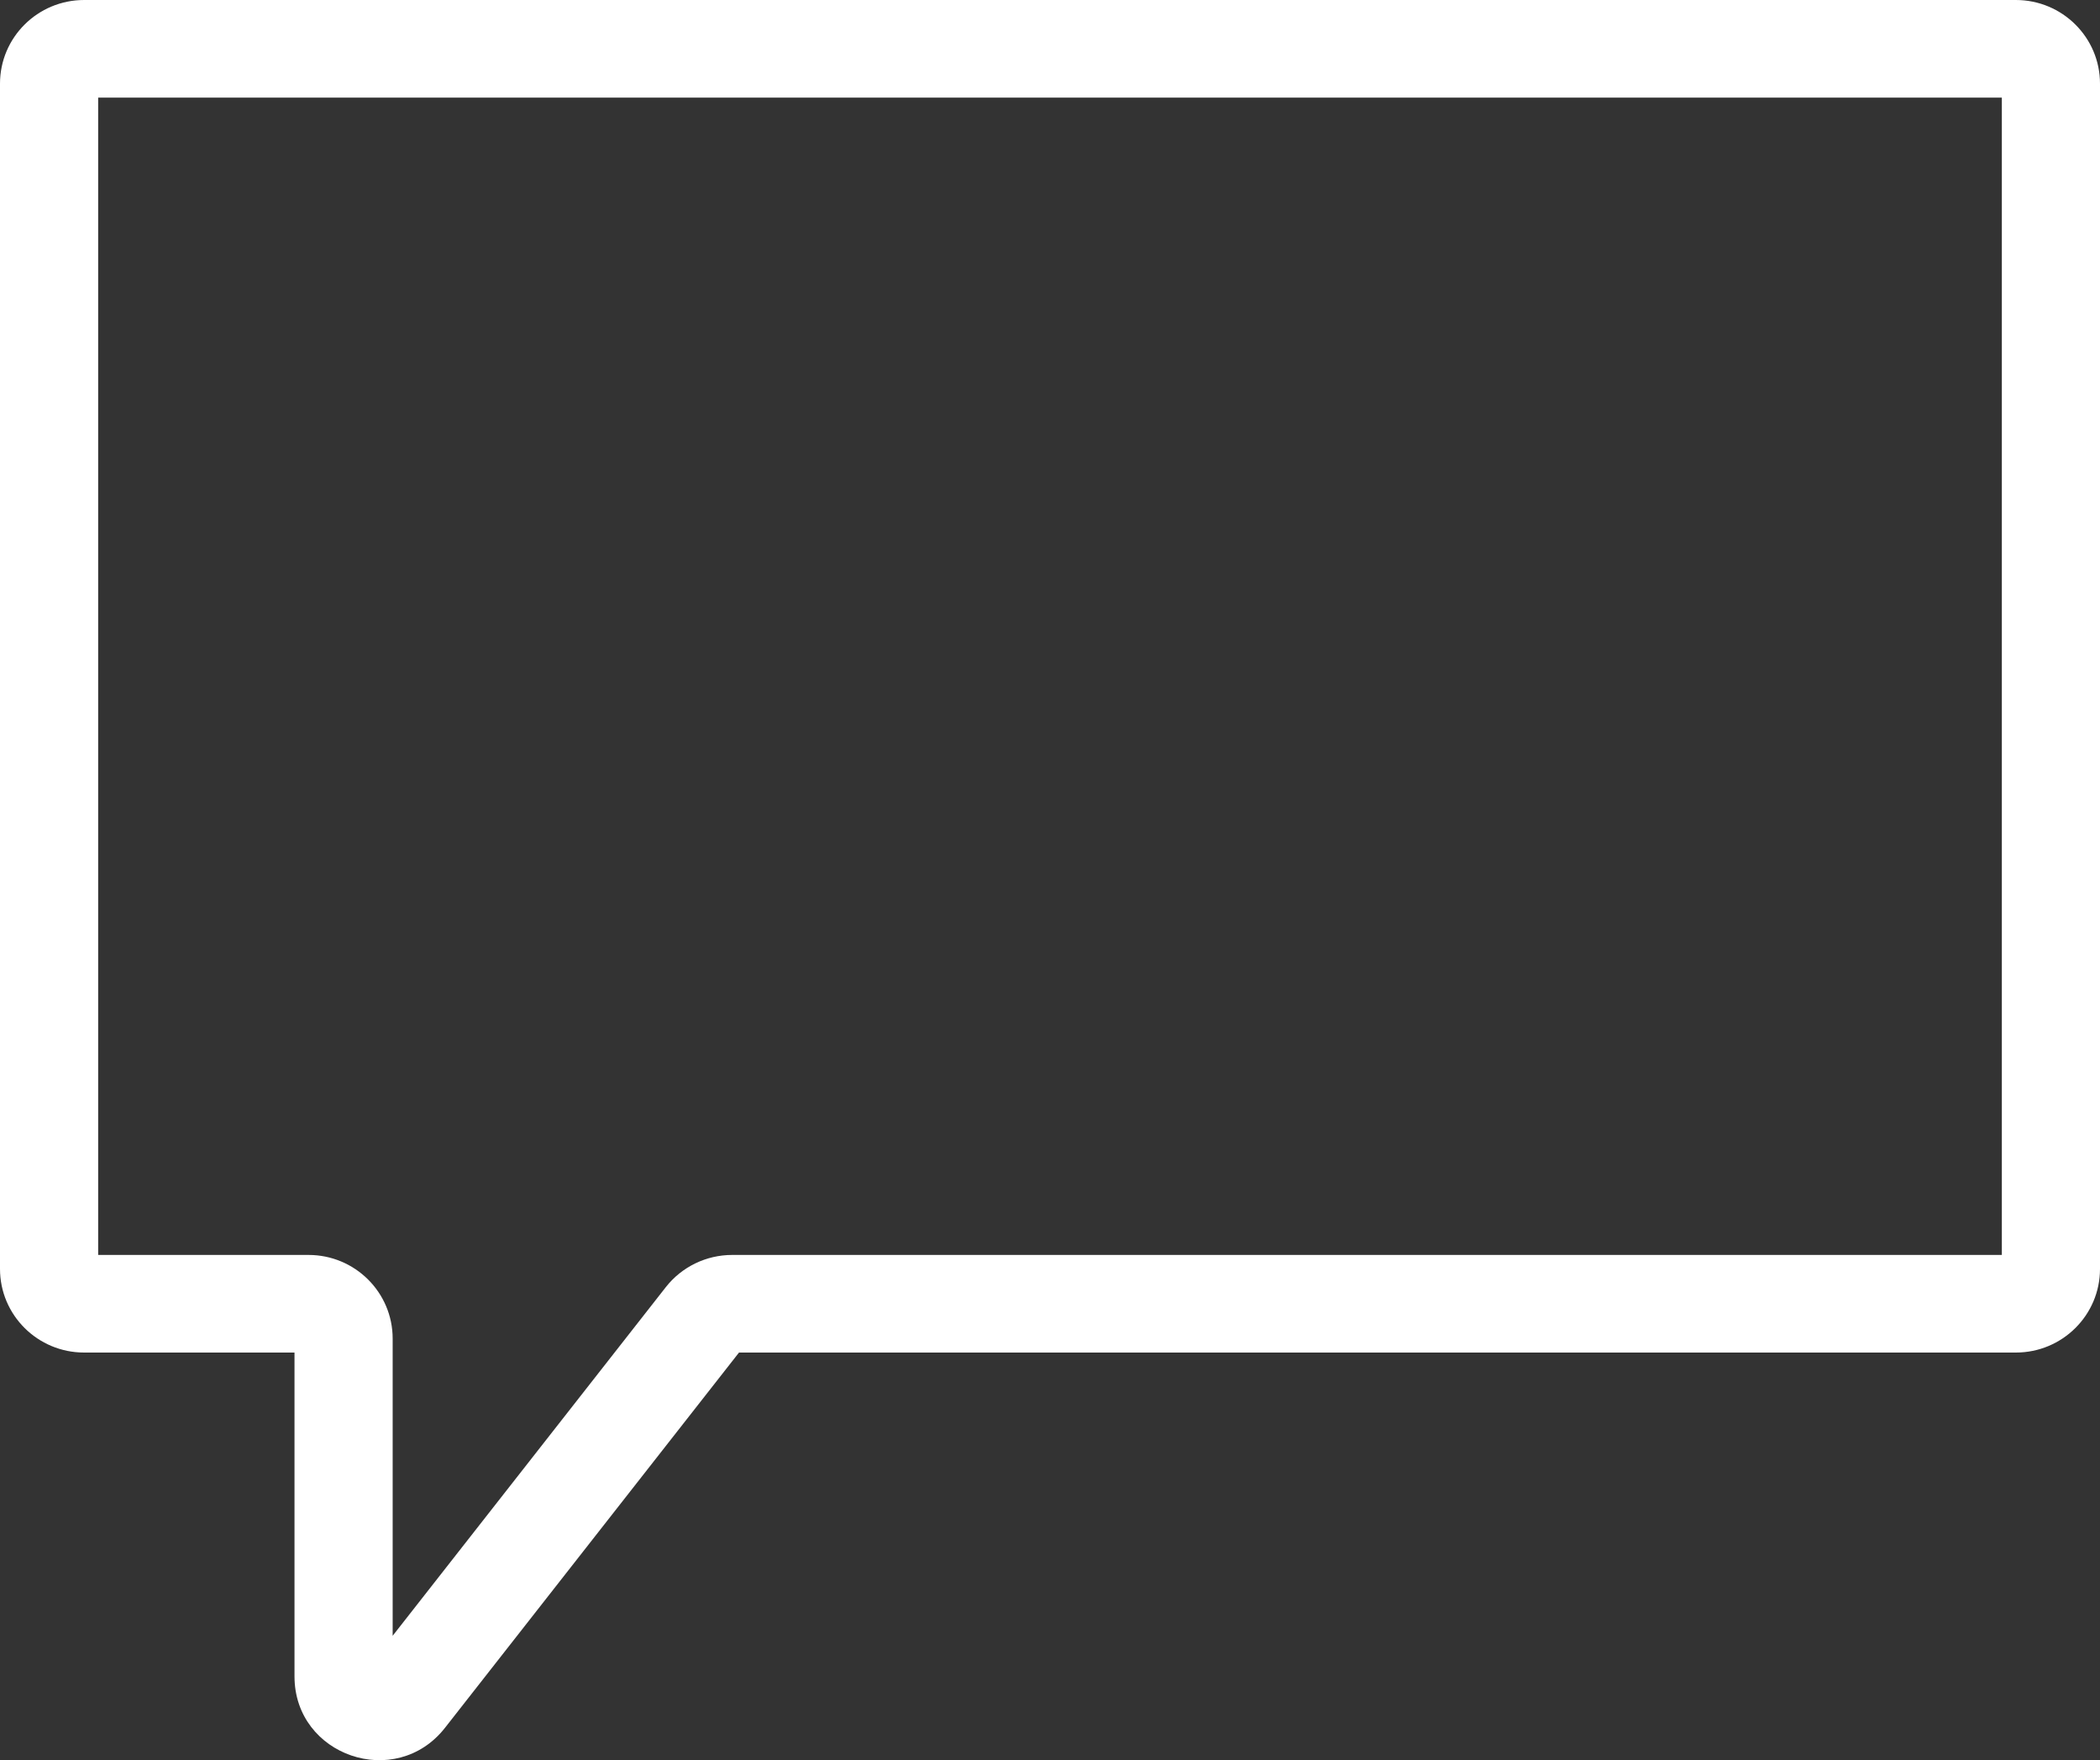 <svg width="105" height="88" viewBox="0 0 105 88" fill="none" xmlns="http://www.w3.org/2000/svg">
<rect x="0" y="0" width="105" height="88" fill="#333333" stroke="none"/>
<path fill-rule="evenodd" clip-rule="evenodd" d="M0 4.183C0 1.873 1.884 0 4.207 0H100.793C103.116 0 105 1.873 105 4.183V63.437C105 65.747 103.116 67.62 100.793 67.62H36.95L22.25 86.38C19.79 89.52 14.725 87.79 14.725 83.809V67.62H4.207C1.884 67.62 0 65.747 0 63.437V4.183ZM37.161 67.351C37.16 67.352 37.16 67.352 37.16 67.353L37.161 67.351ZM4.908 4.88V62.74H15.426C17.749 62.74 19.633 64.613 19.633 66.923V81.78L33.289 64.352C34.086 63.335 35.311 62.74 36.608 62.74H100.092V4.88H4.908Z" fill="white"/>
</svg>
